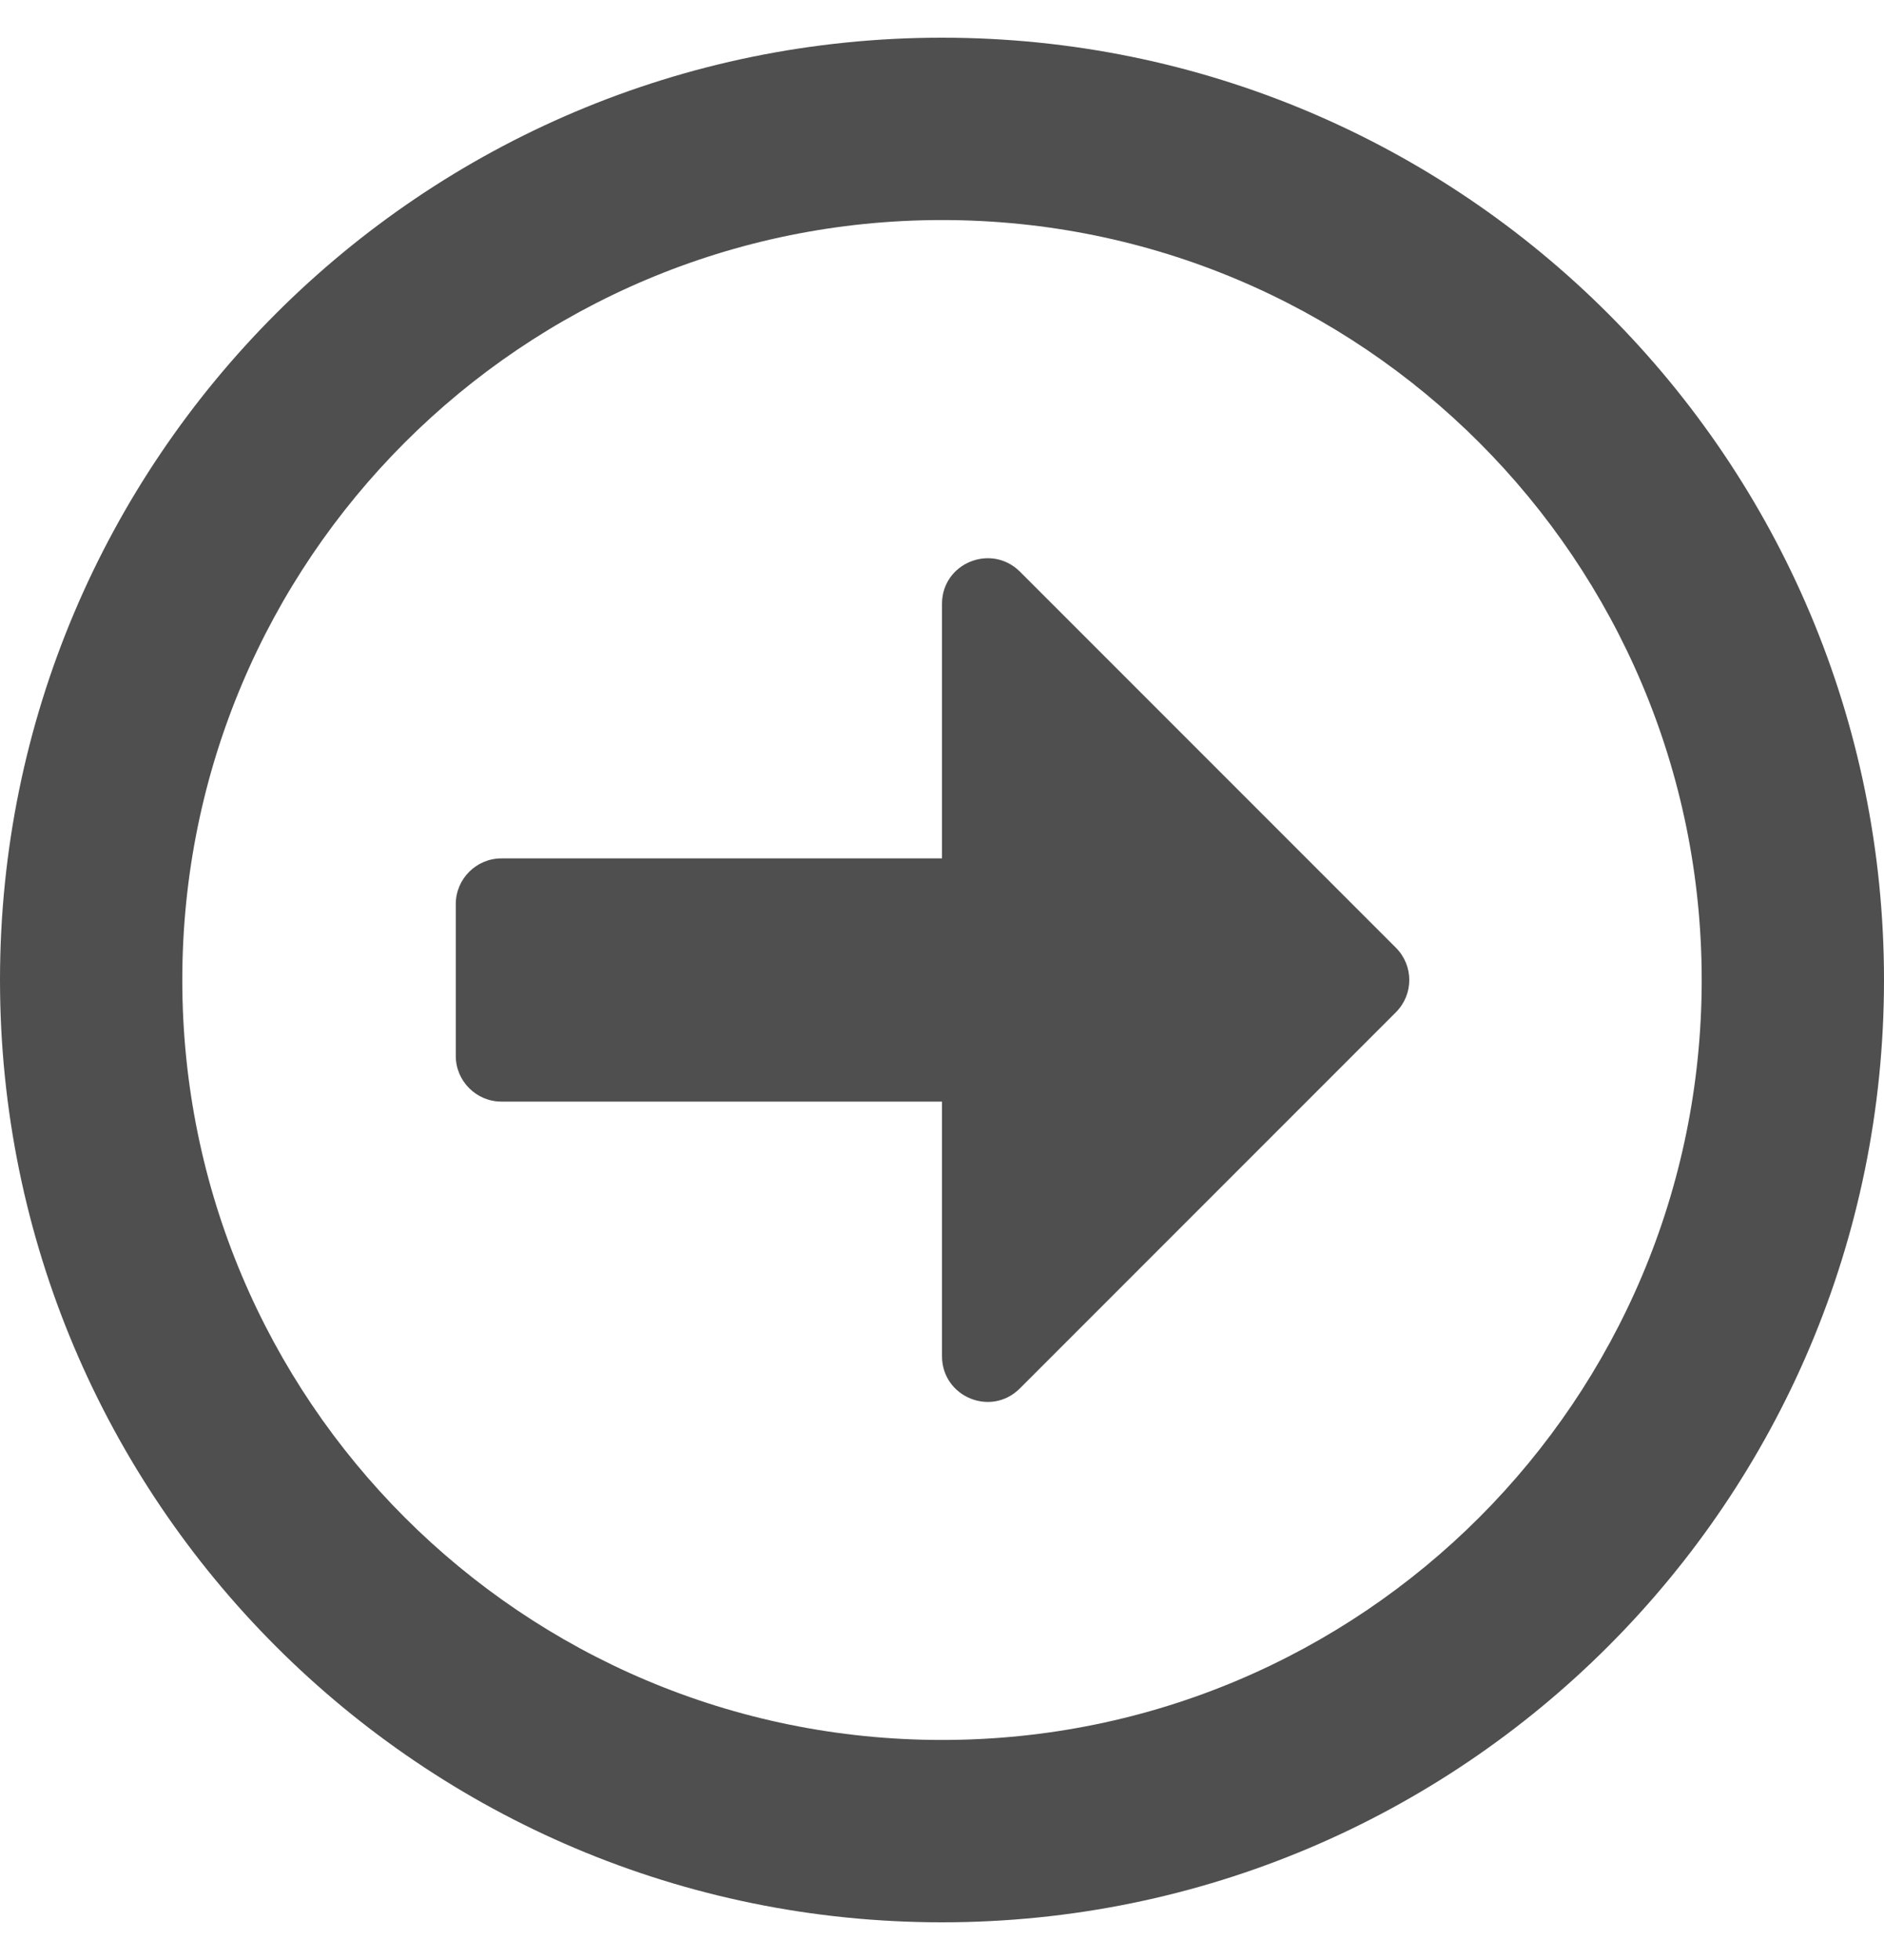 <svg width="25" height="26" viewBox="0 0 25 26" fill="none" xmlns="http://www.w3.org/2000/svg">
<path d="M25 13C25 6.095 19.405 0.5 12.5 0.5C5.595 0.5 0 6.095 0 13C0 19.905 5.595 25.5 12.5 25.5C19.405 25.5 25 19.905 25 13ZM2.419 13C2.419 7.43 6.93 2.919 12.5 2.919C18.07 2.919 22.581 7.43 22.581 13C22.581 18.57 18.07 23.081 12.5 23.081C6.93 23.081 2.419 18.57 2.419 13ZM6.048 14.008V11.992C6.048 11.659 6.321 11.387 6.653 11.387H12.5V8.01C12.5 7.471 13.15 7.204 13.533 7.582L18.523 12.572C18.76 12.809 18.76 13.191 18.523 13.428L13.533 18.418C13.15 18.801 12.5 18.529 12.5 17.99V14.613H6.653C6.321 14.613 6.048 14.341 6.048 14.008Z" fill="#4F4F4F"/>
</svg>
